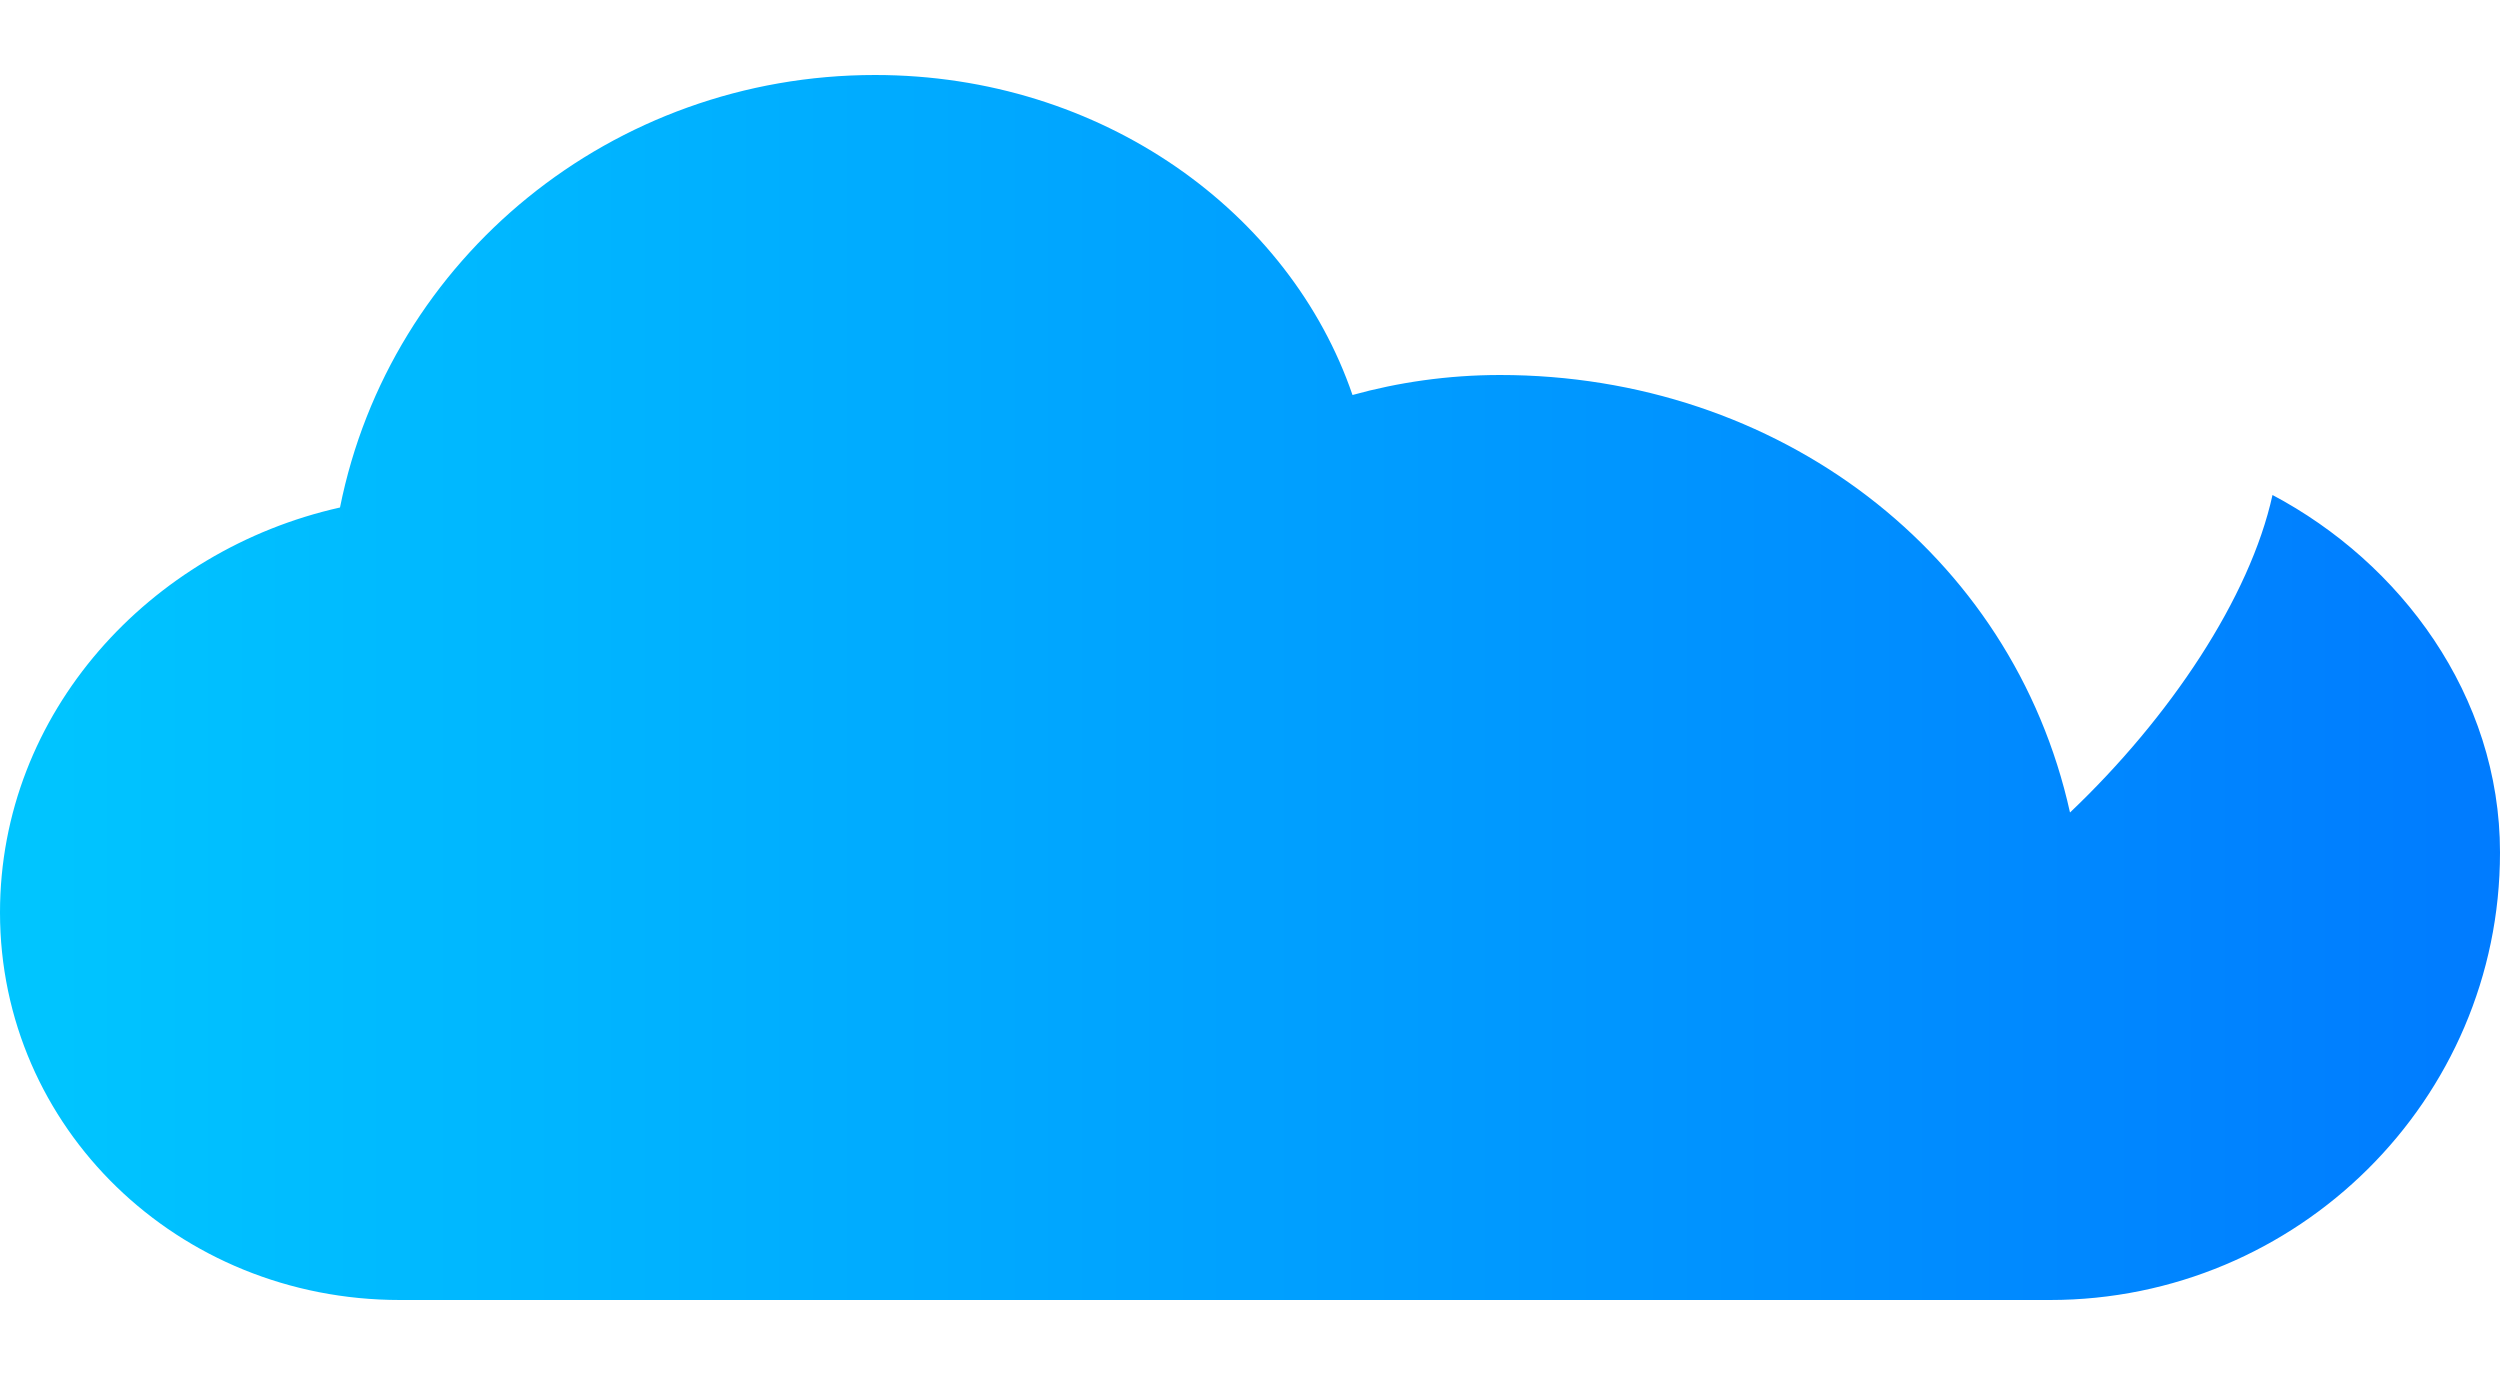 <svg xmlns="http://www.w3.org/2000/svg" viewBox="0 0 100 55" aria-labelledby="logoTitle" role="img">
  <title id="logoTitle">Nimbus IaaS Logo</title>
  <defs>
    <linearGradient id="cloudGradient" x1="0%" y1="0%" x2="100%" y2="0%">
      <stop offset="0%" style="stop-color:#00C6FF; stop-opacity:1" />
      <stop offset="100%" style="stop-color:#007BFF; stop-opacity:1" />
    </linearGradient>
  </defs>
  <path fill="url(#cloudGradient)" d="M 82.8 32.5 C 80.5 22.1 71.1 15 60 15 C 57.9 15 55.9 15.3 54.1 15.8 C 51.6 8.5 44.1 3 35 3 C 24.5 3 15.6 10.3 13.6 20.3 C 6 22 0 28.5 0 36.5 C 0 45.1 7.1 52 16 52 L 82 52 C 91.9 52 100 44 100 34.1 C 100 27.8 96 22.5 90.9 19.8 C 90 23.9 86.8 28.7 82.8 32.5 Z" />
</svg>